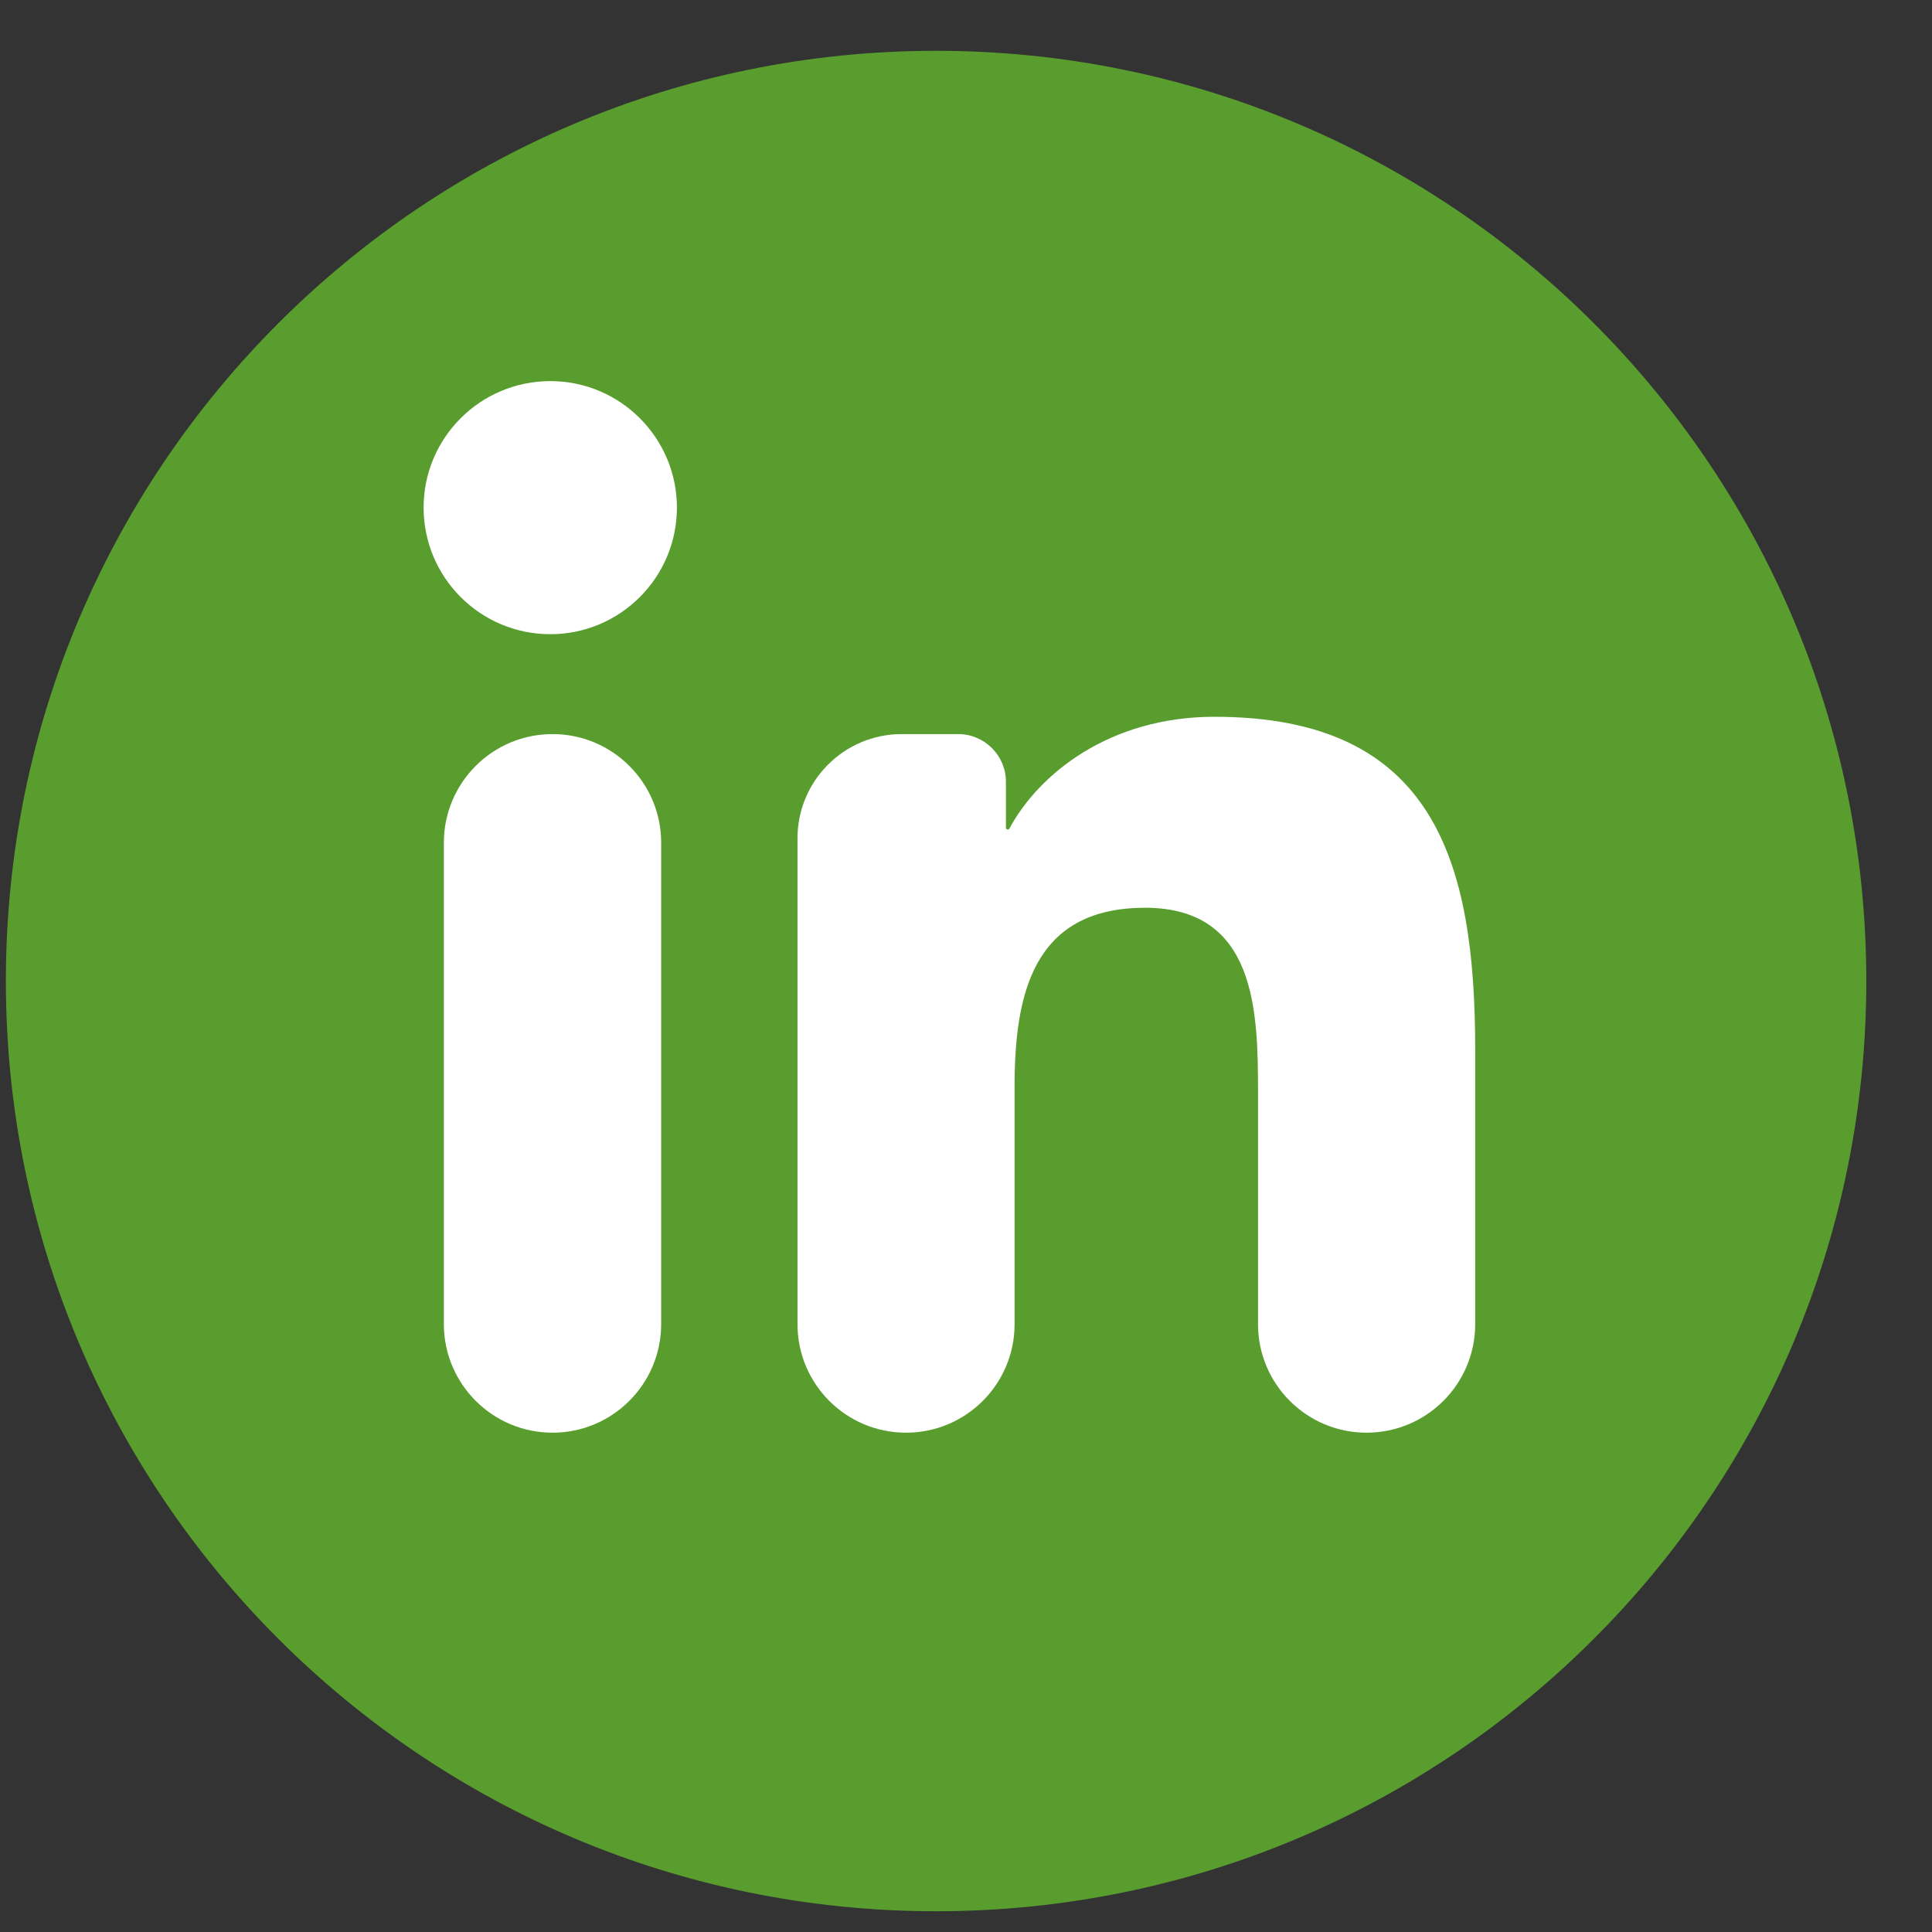 <svg width="27" height="27" viewBox="0 0 27 27" fill="none" xmlns="http://www.w3.org/2000/svg">
<rect x="0" y="0" width="27" height="27" fill="#333333" stroke="none"/>
<circle cx="13.082" cy="13.71" r="10.732" fill="white"/>
<path fill-rule="evenodd" clip-rule="evenodd" d="M13.082 26.71C20.262 26.71 26.082 20.89 26.082 13.71C26.082 6.53 20.262 0.71 13.082 0.71C5.902 0.71 0.082 6.53 0.082 13.71C0.082 20.89 5.902 26.71 13.082 26.71ZM7.722 20.022C8.56 20.022 9.24 19.342 9.24 18.503V11.777C9.24 10.939 8.56 10.259 7.722 10.259C6.883 10.259 6.203 10.939 6.203 11.777V18.503C6.203 19.342 6.883 20.022 7.722 20.022ZM7.691 8.863C6.712 8.863 5.92 8.07 5.92 7.094C5.92 6.118 6.713 5.326 7.691 5.326C8.667 5.326 9.46 6.119 9.46 7.094C9.46 8.07 8.667 8.863 7.691 8.863ZM19.098 20.022C19.936 20.022 20.616 19.343 20.616 18.505V14.668C20.616 12.039 20.047 10.017 16.972 10.017C15.504 10.017 14.516 10.817 14.106 11.58C14.102 11.588 14.093 11.593 14.084 11.593C14.069 11.593 14.058 11.582 14.058 11.568V10.926C14.058 10.558 13.759 10.259 13.391 10.259H12.601C11.797 10.259 11.145 10.912 11.145 11.716V18.505C11.145 19.343 11.824 20.022 12.662 20.022C13.5 20.022 14.179 19.343 14.179 18.505V15.192C14.179 13.919 14.422 12.686 16.003 12.686C17.56 12.686 17.581 14.142 17.581 15.274V18.505C17.581 19.343 18.26 20.022 19.098 20.022Z" fill="#599D2E"/>
</svg>
